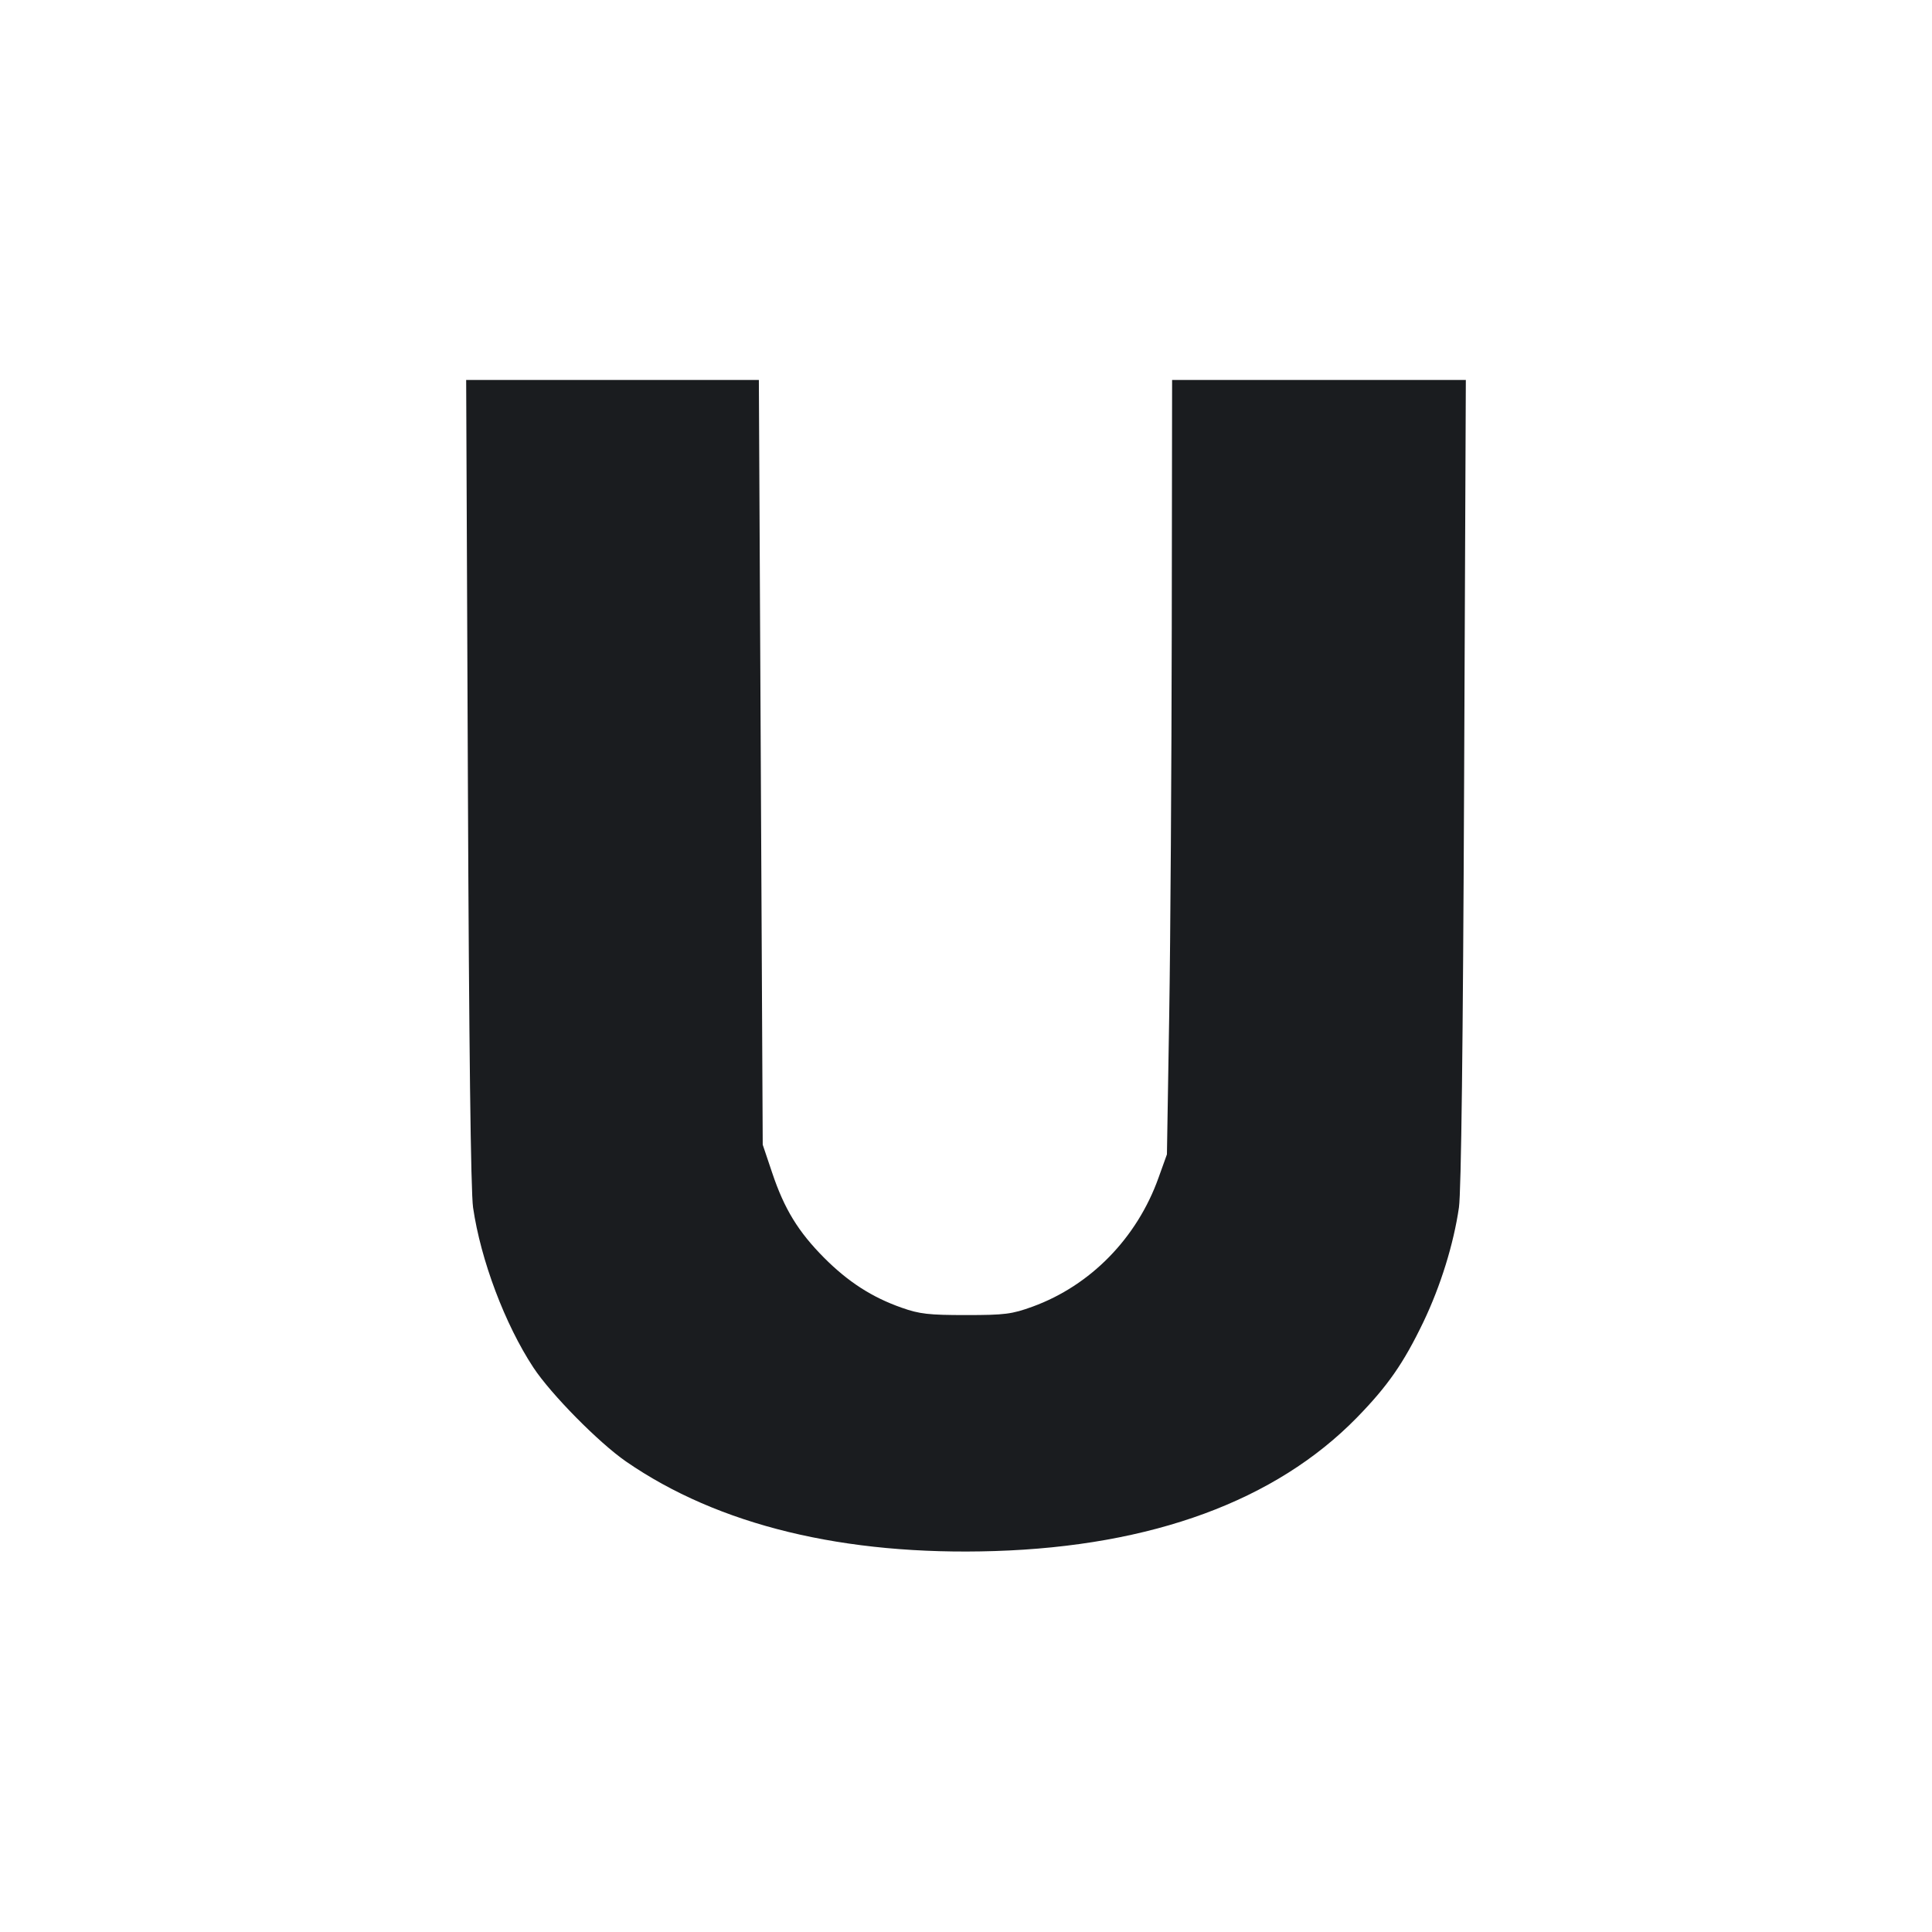 <svg width="28" height="28" viewBox="0 0 28 28" fill="none" xmlns="http://www.w3.org/2000/svg"><path d="M6.781 11.328 C 6.797 15.156,6.823 17.270,6.856 17.500 C 6.967 18.262,7.318 19.193,7.730 19.819 C 7.984 20.205,8.676 20.906,9.071 21.180 C 10.409 22.105,12.233 22.548,14.416 22.479 C 16.699 22.407,18.487 21.749,19.662 20.548 C 20.112 20.087,20.341 19.758,20.630 19.157 C 20.878 18.638,21.067 18.031,21.144 17.500 C 21.177 17.271,21.203 15.131,21.219 11.328 L 21.244 5.507 19.116 5.507 L 16.987 5.507 16.982 9.112 C 16.979 11.094,16.963 13.620,16.945 14.723 L 16.912 16.730 16.789 17.072 C 16.477 17.943,15.805 18.630,14.967 18.936 C 14.665 19.046,14.564 19.059,14.000 19.059 C 13.462 19.059,13.326 19.044,13.067 18.952 C 12.637 18.801,12.292 18.578,11.944 18.229 C 11.569 17.852,11.366 17.520,11.191 16.997 L 11.054 16.590 11.026 11.048 L 10.998 5.507 8.877 5.507 L 6.756 5.507 6.781 11.328 " fill="#1A1C1F" stroke="none" fill-rule="evenodd"></path></svg>